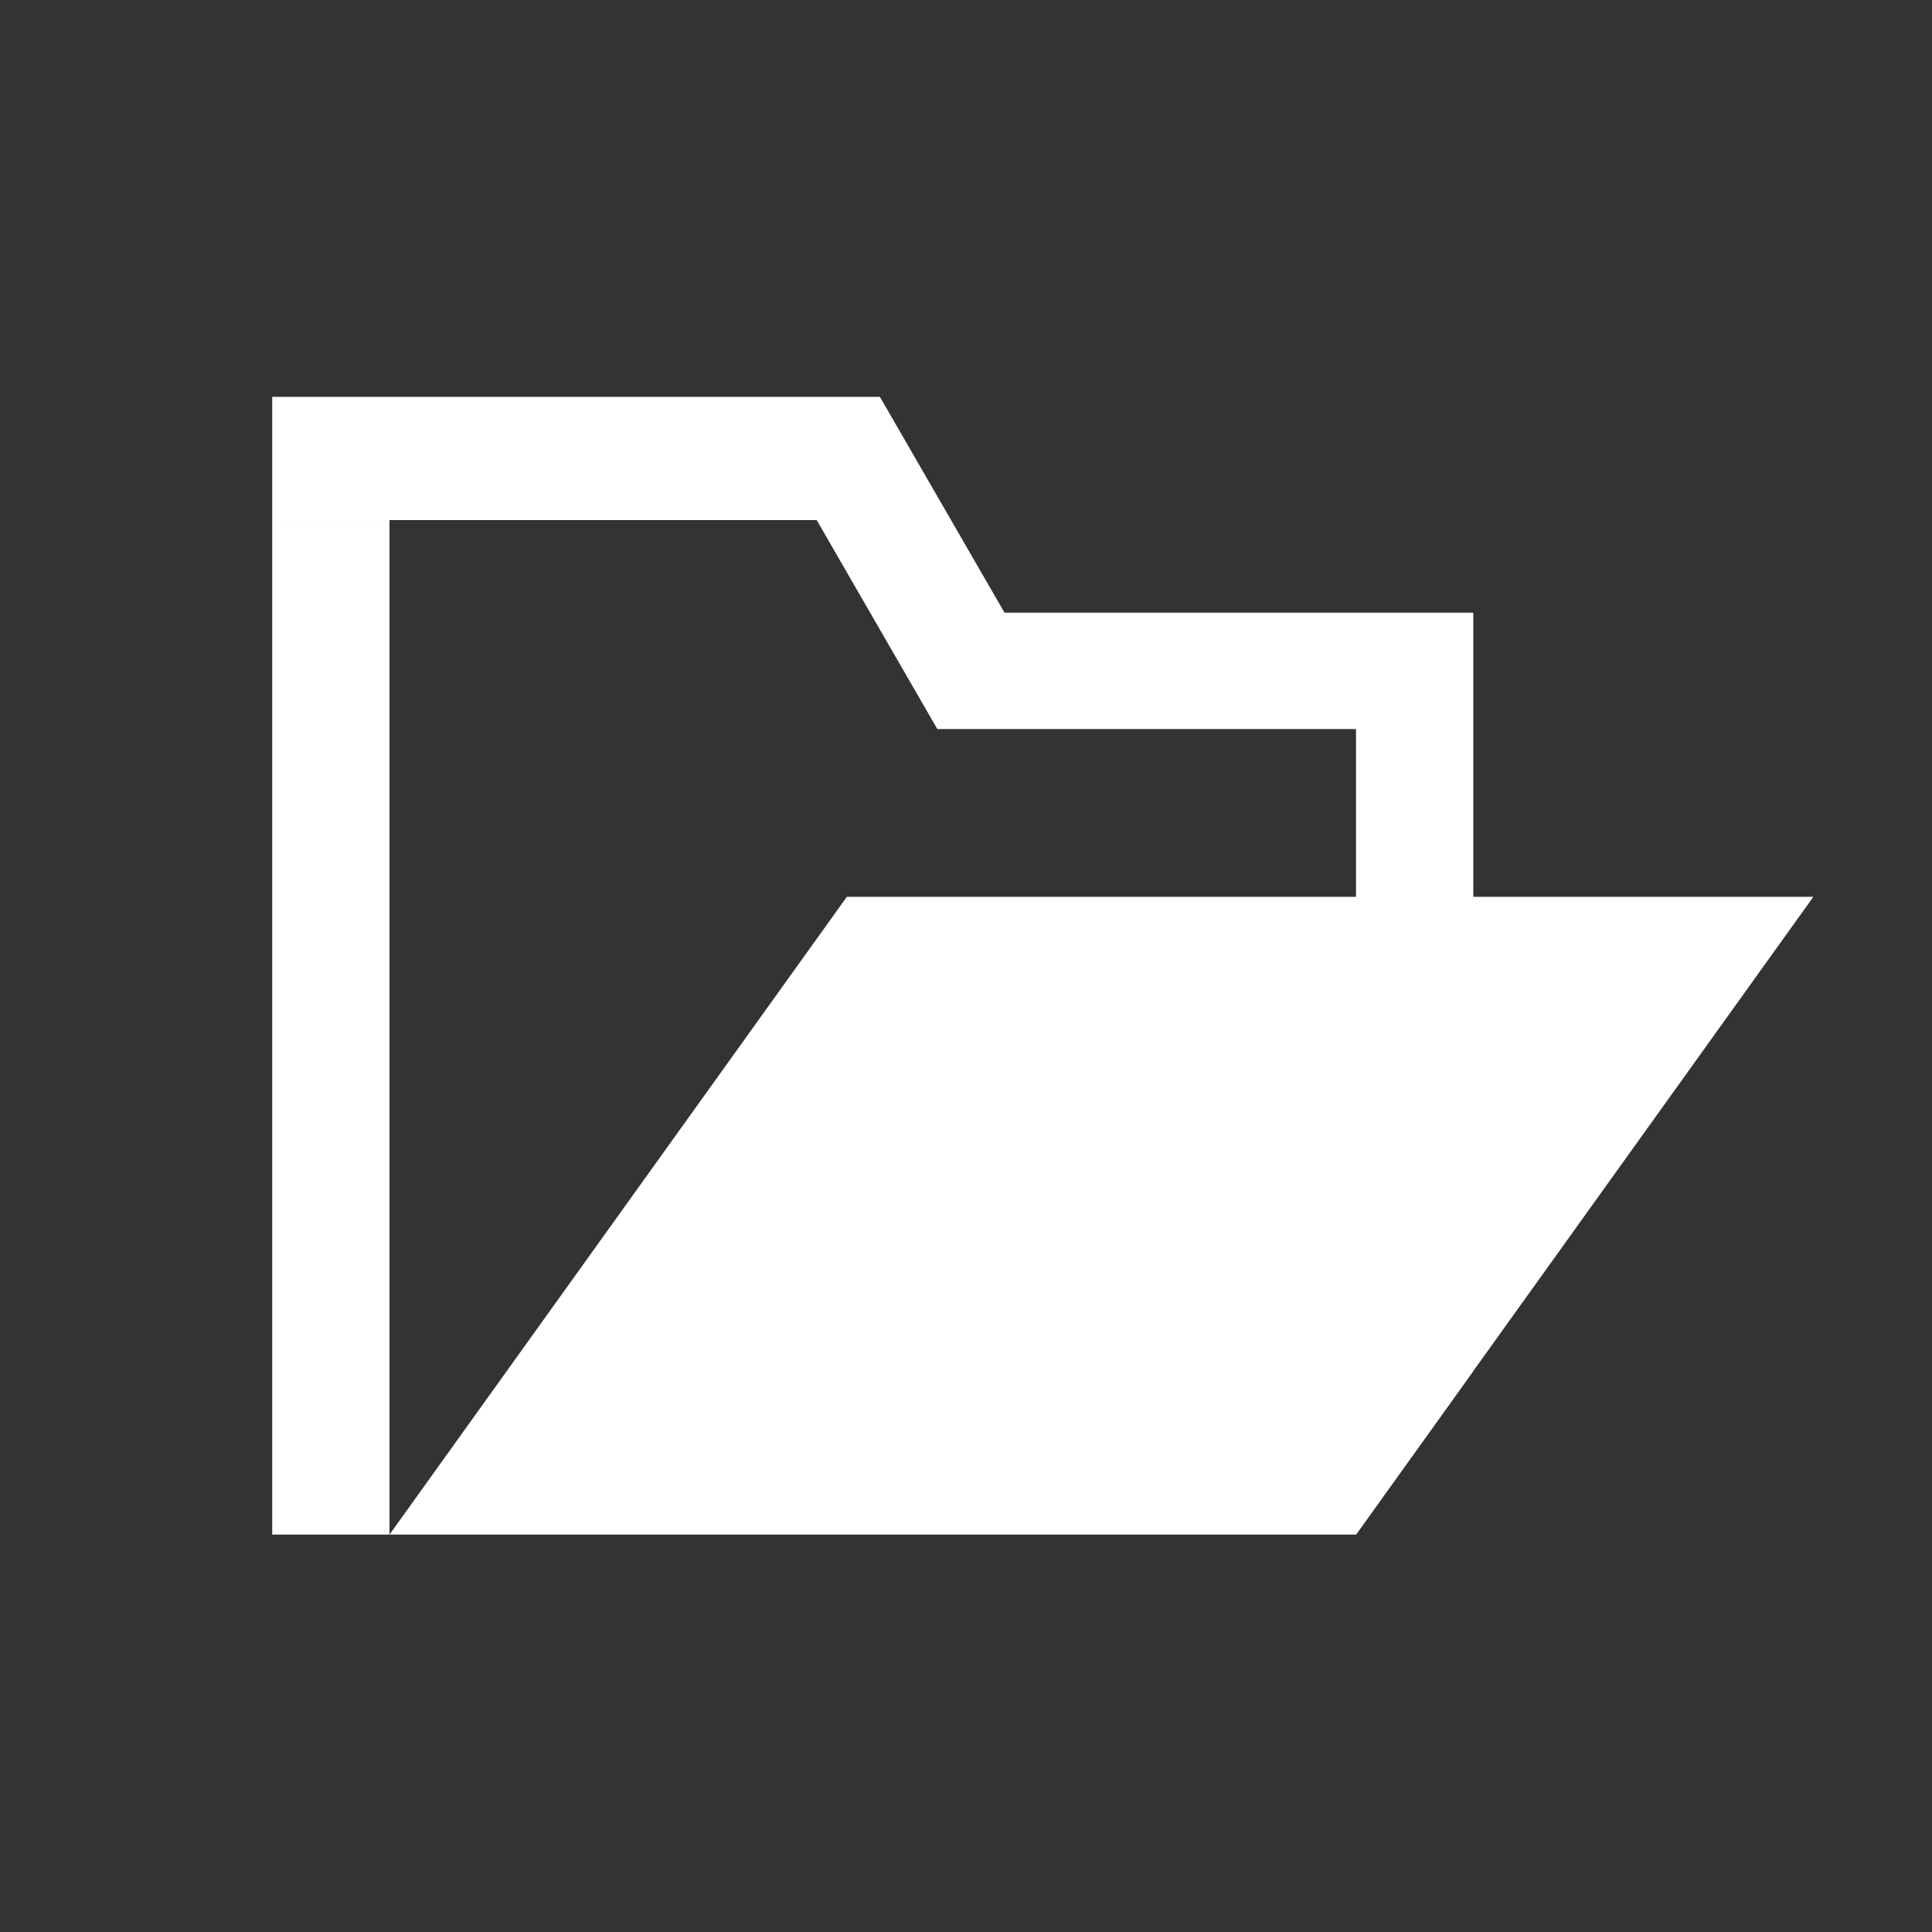 <?xml version="1.0" encoding="UTF-8" standalone="no"?><!DOCTYPE svg PUBLIC "-//W3C//DTD SVG 1.1//EN" "http://www.w3.org/Graphics/SVG/1.1/DTD/svg11.dtd"><svg width="100%" height="100%" viewBox="0 0 5471 5471" version="1.1" xmlns="http://www.w3.org/2000/svg" xmlns:xlink="http://www.w3.org/1999/xlink" xml:space="preserve" xmlns:serif="http://www.serif.com/" style="fill-rule:evenodd;clip-rule:evenodd;stroke-linejoin:round;stroke-miterlimit:2;"><rect x="0" y="0" width="5471" height="5471" fill="#333333" stroke="none"/><rect id="icon_folder" x="2.674" y="1.343" width="5466.67" height="5466.67" style="fill:none;"/><path d="M2312.74,1472.84l-1541.91,0l0,-349.084l1720.83,-0l352.902,611.245l1327.5,-0l0,2147.4l-332.159,463.194l-0,-2281.1l-1185.58,-0l-341.593,-591.657Z" style="fill:#fff;"/><path d="M3839.91,4345.6l-2736.92,0l1295.17,-1806.1l2736.92,-0l-1295.17,1806.1Z" style="fill:#fff;"/><path d="M1102.99,4345.6l-332.16,0l0,-2872.76l332.16,0l-0,2872.76Z" style="fill:#fff;"/></svg>